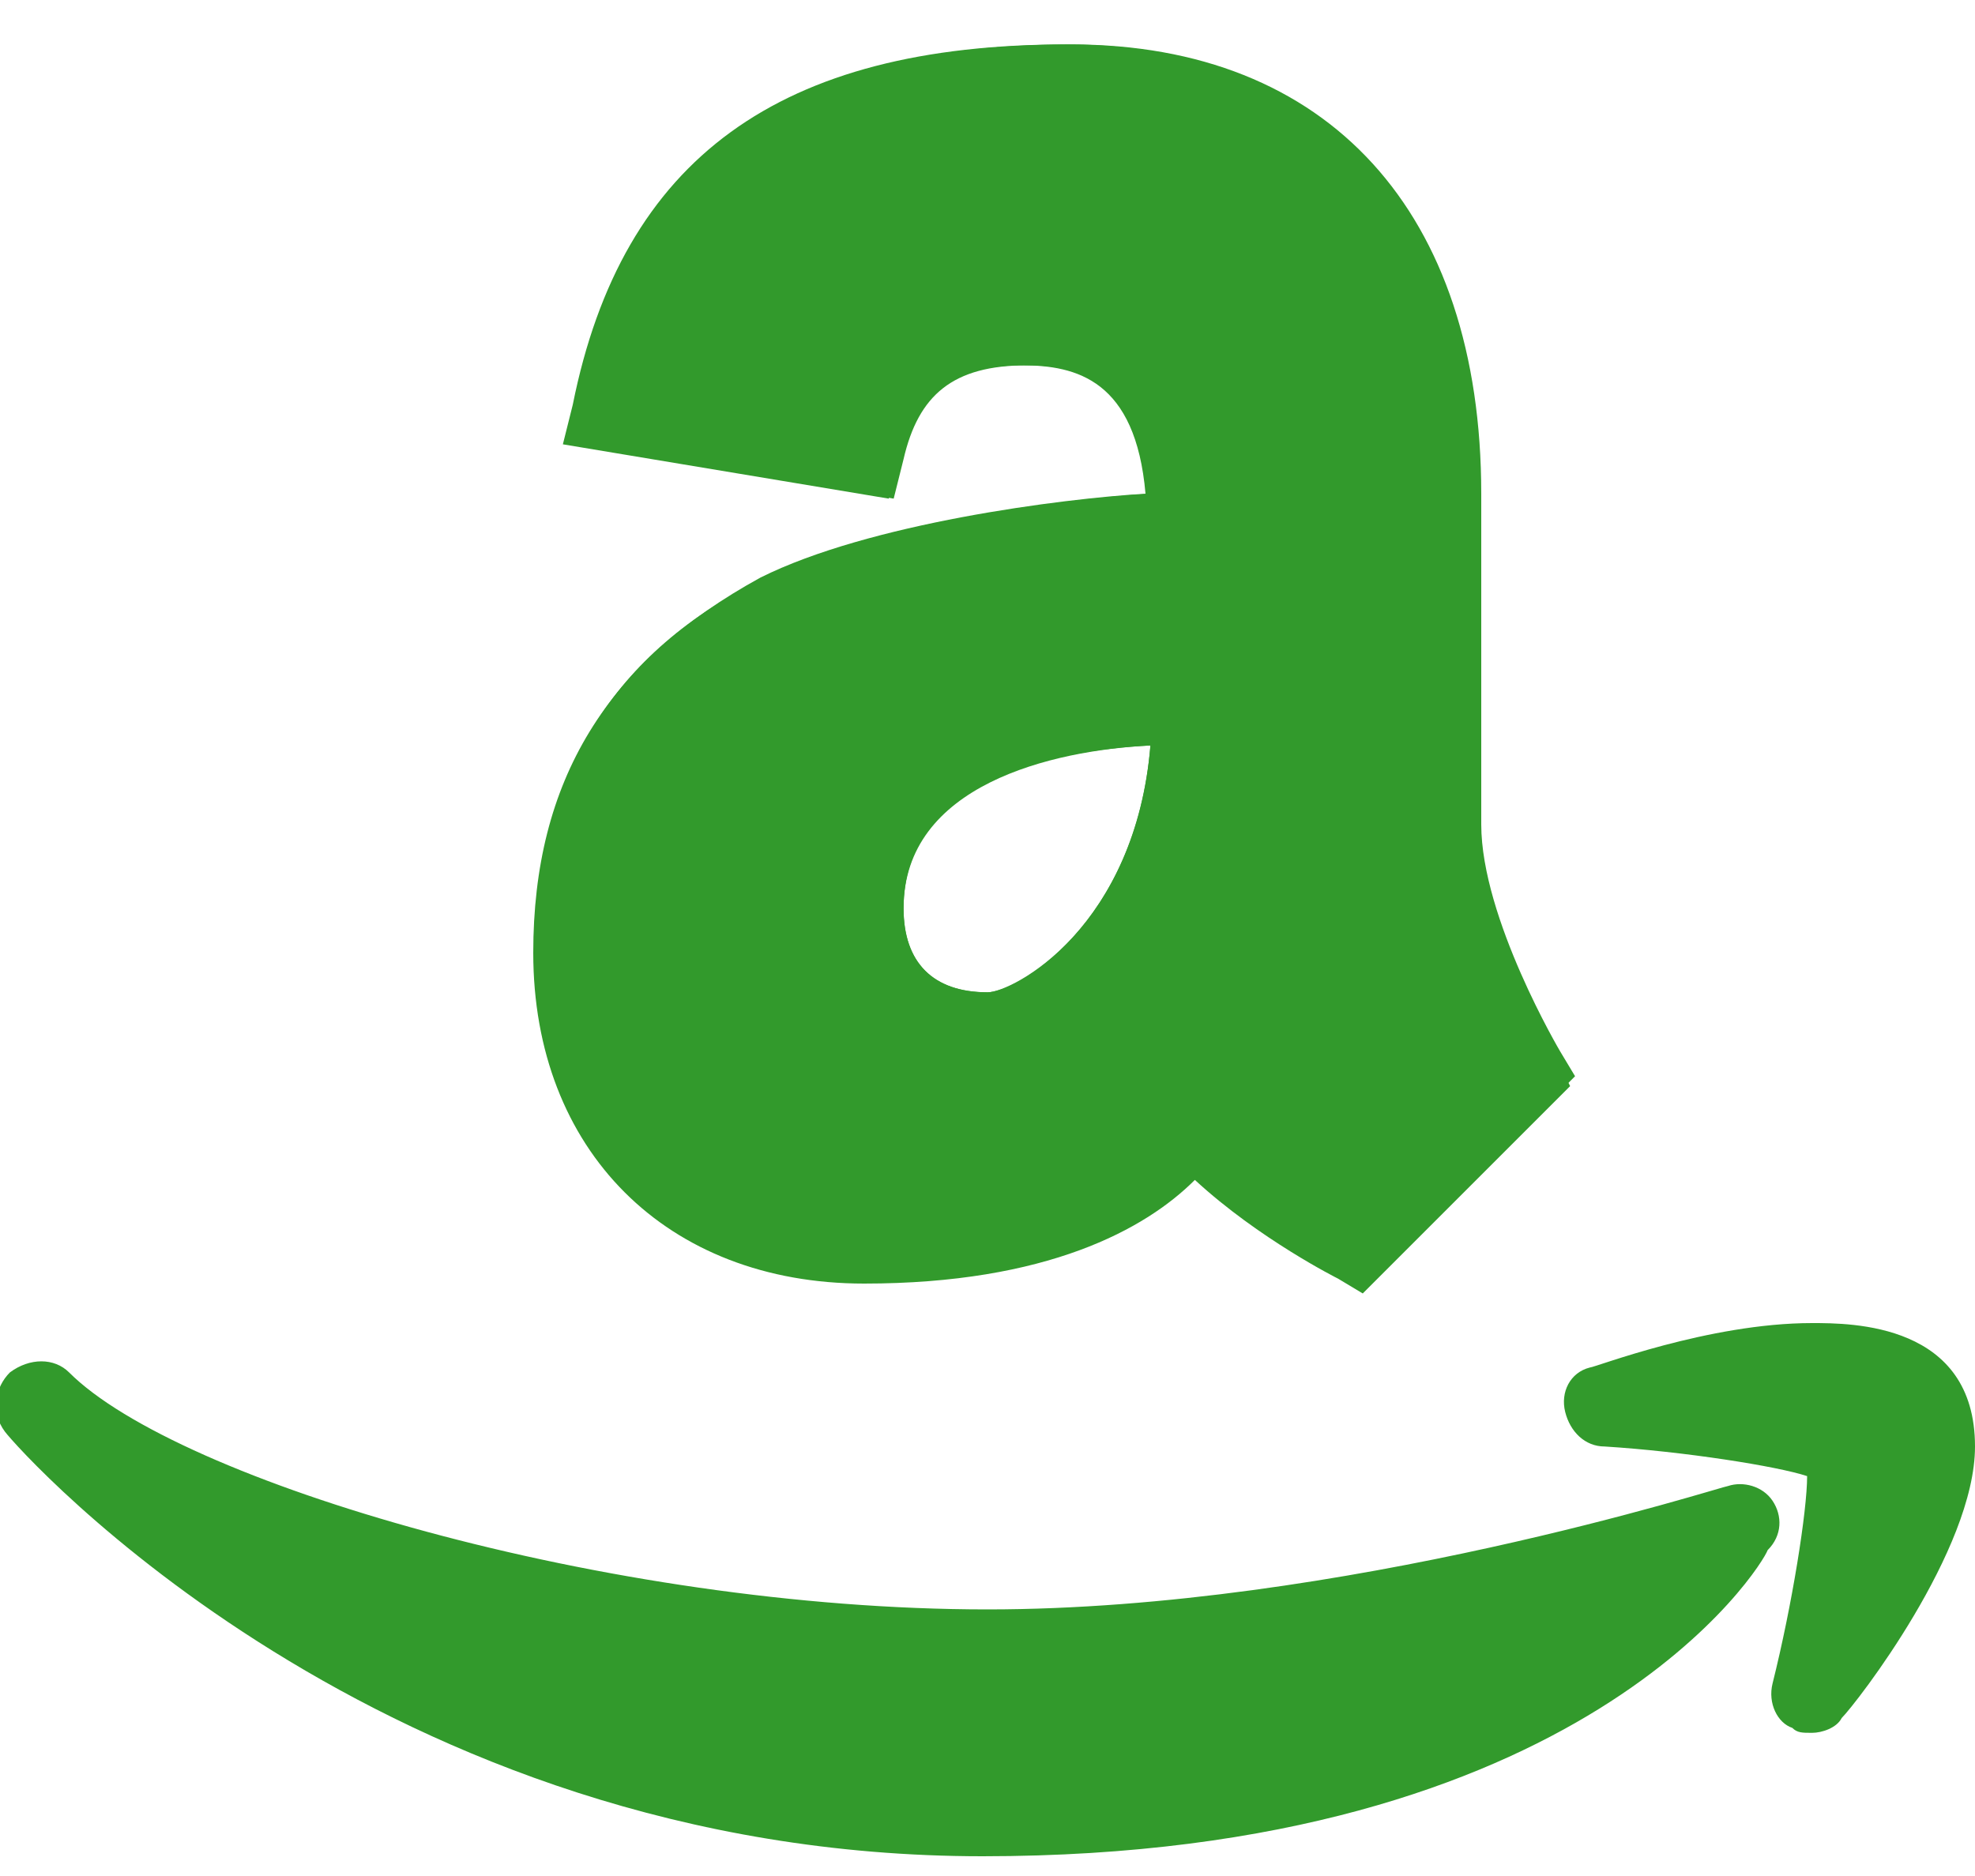 <?xml version="1.0" encoding="UTF-8"?>
<svg xmlns="http://www.w3.org/2000/svg" xmlns:xlink="http://www.w3.org/1999/xlink" version="1.1" id="Capa_1" x="0px" y="0px" viewBox="0 0 40 38" style="enable-background:new 0 0 40 38;" xml:space="preserve">
<style type="text/css">
	.st0{fill:#329A2C;}
</style>
<path class="st0" d="M31.6,21.3c0,0-1.6-2.7-1.6-4.6V10c0-5.7-3.1-9.1-8.3-9.1c-5.8,0-9,2.3-10,7.3l-0.2,0.8l6.6,1.1l0.2-0.8  c0.3-1.3,1-1.9,2.5-1.9c1.1,0,2.3,0.3,2.5,2.6c-1.7,0.1-5.6,0.6-7.8,1.7c-3.1,1.5-4.6,4-4.6,7.4c0,4,2.7,6.7,6.7,6.7  c3.7,0,5.7-1.1,6.7-2.1c1.3,1.2,2.9,2,2.9,2l0.5,0.3l4.2-4.2L31.6,21.3z M20,20.1c-1.1,0-1.7-0.6-1.7-1.7c0-2.6,3-3.2,5-3.3  C23,18.8,20.5,20.1,20,20.1z"></path>
<path class="st0" d="M10.8,19.3c0,4,2.7,6.7,6.7,6.7c3.7,0,5.7-1.1,6.7-2.1c1.3,1.2,2.9,2,2.9,2l0.5,0.3l4.2-4.2l-0.3-0.6  c0,0-1.6-2.7-1.6-4.6V10c0-5.7-3.1-9.1-8.3-9.1c-5.8,0-9,2.3-10,7.3l-0.2,0.8l6.6,1.1l0.2-0.8c0.3-1.3,1-1.9,2.5-1.9  c1.1,0,2.3,0.3,2.5,2.6c-1.7,0.1-5.6,0.6-7.8,1.7C12.3,13.4,10.8,15.8,10.8,19.3z M23.3,15.1c-0.3,3.6-2.7,5-3.3,5  c-1.1,0-1.7-0.6-1.7-1.7C18.3,15.9,21.3,15.2,23.3,15.1z M35.9,30.4c-0.2-0.3-0.6-0.4-0.9-0.3c-0.1,0-7.8,2.5-15,2.5  c-7.7,0-16.4-2.6-18.6-4.8c-0.3-0.3-0.8-0.3-1.2,0c-0.3,0.3-0.4,0.8-0.1,1.2c0.3,0.4,7.6,8.6,19.8,8.6c12.2,0,15.8-5.9,15.9-6.2  C36.1,31.1,36.1,30.7,35.9,30.4z M36.7,26.8c-2.1,0-4.4,0.9-4.5,0.9c-0.4,0.1-0.6,0.5-0.5,0.9c0.1,0.4,0.4,0.7,0.8,0.7  c1.6,0.1,3.5,0.4,4.1,0.6c0,0.7-0.3,2.6-0.7,4.2c-0.1,0.4,0.1,0.8,0.4,0.9c0.1,0.1,0.2,0.1,0.4,0.1c0.2,0,0.5-0.1,0.6-0.3  c0.3-0.3,2.7-3.4,2.7-5.5C40,26.8,37.5,26.8,36.7,26.8z"></path>
</svg>
